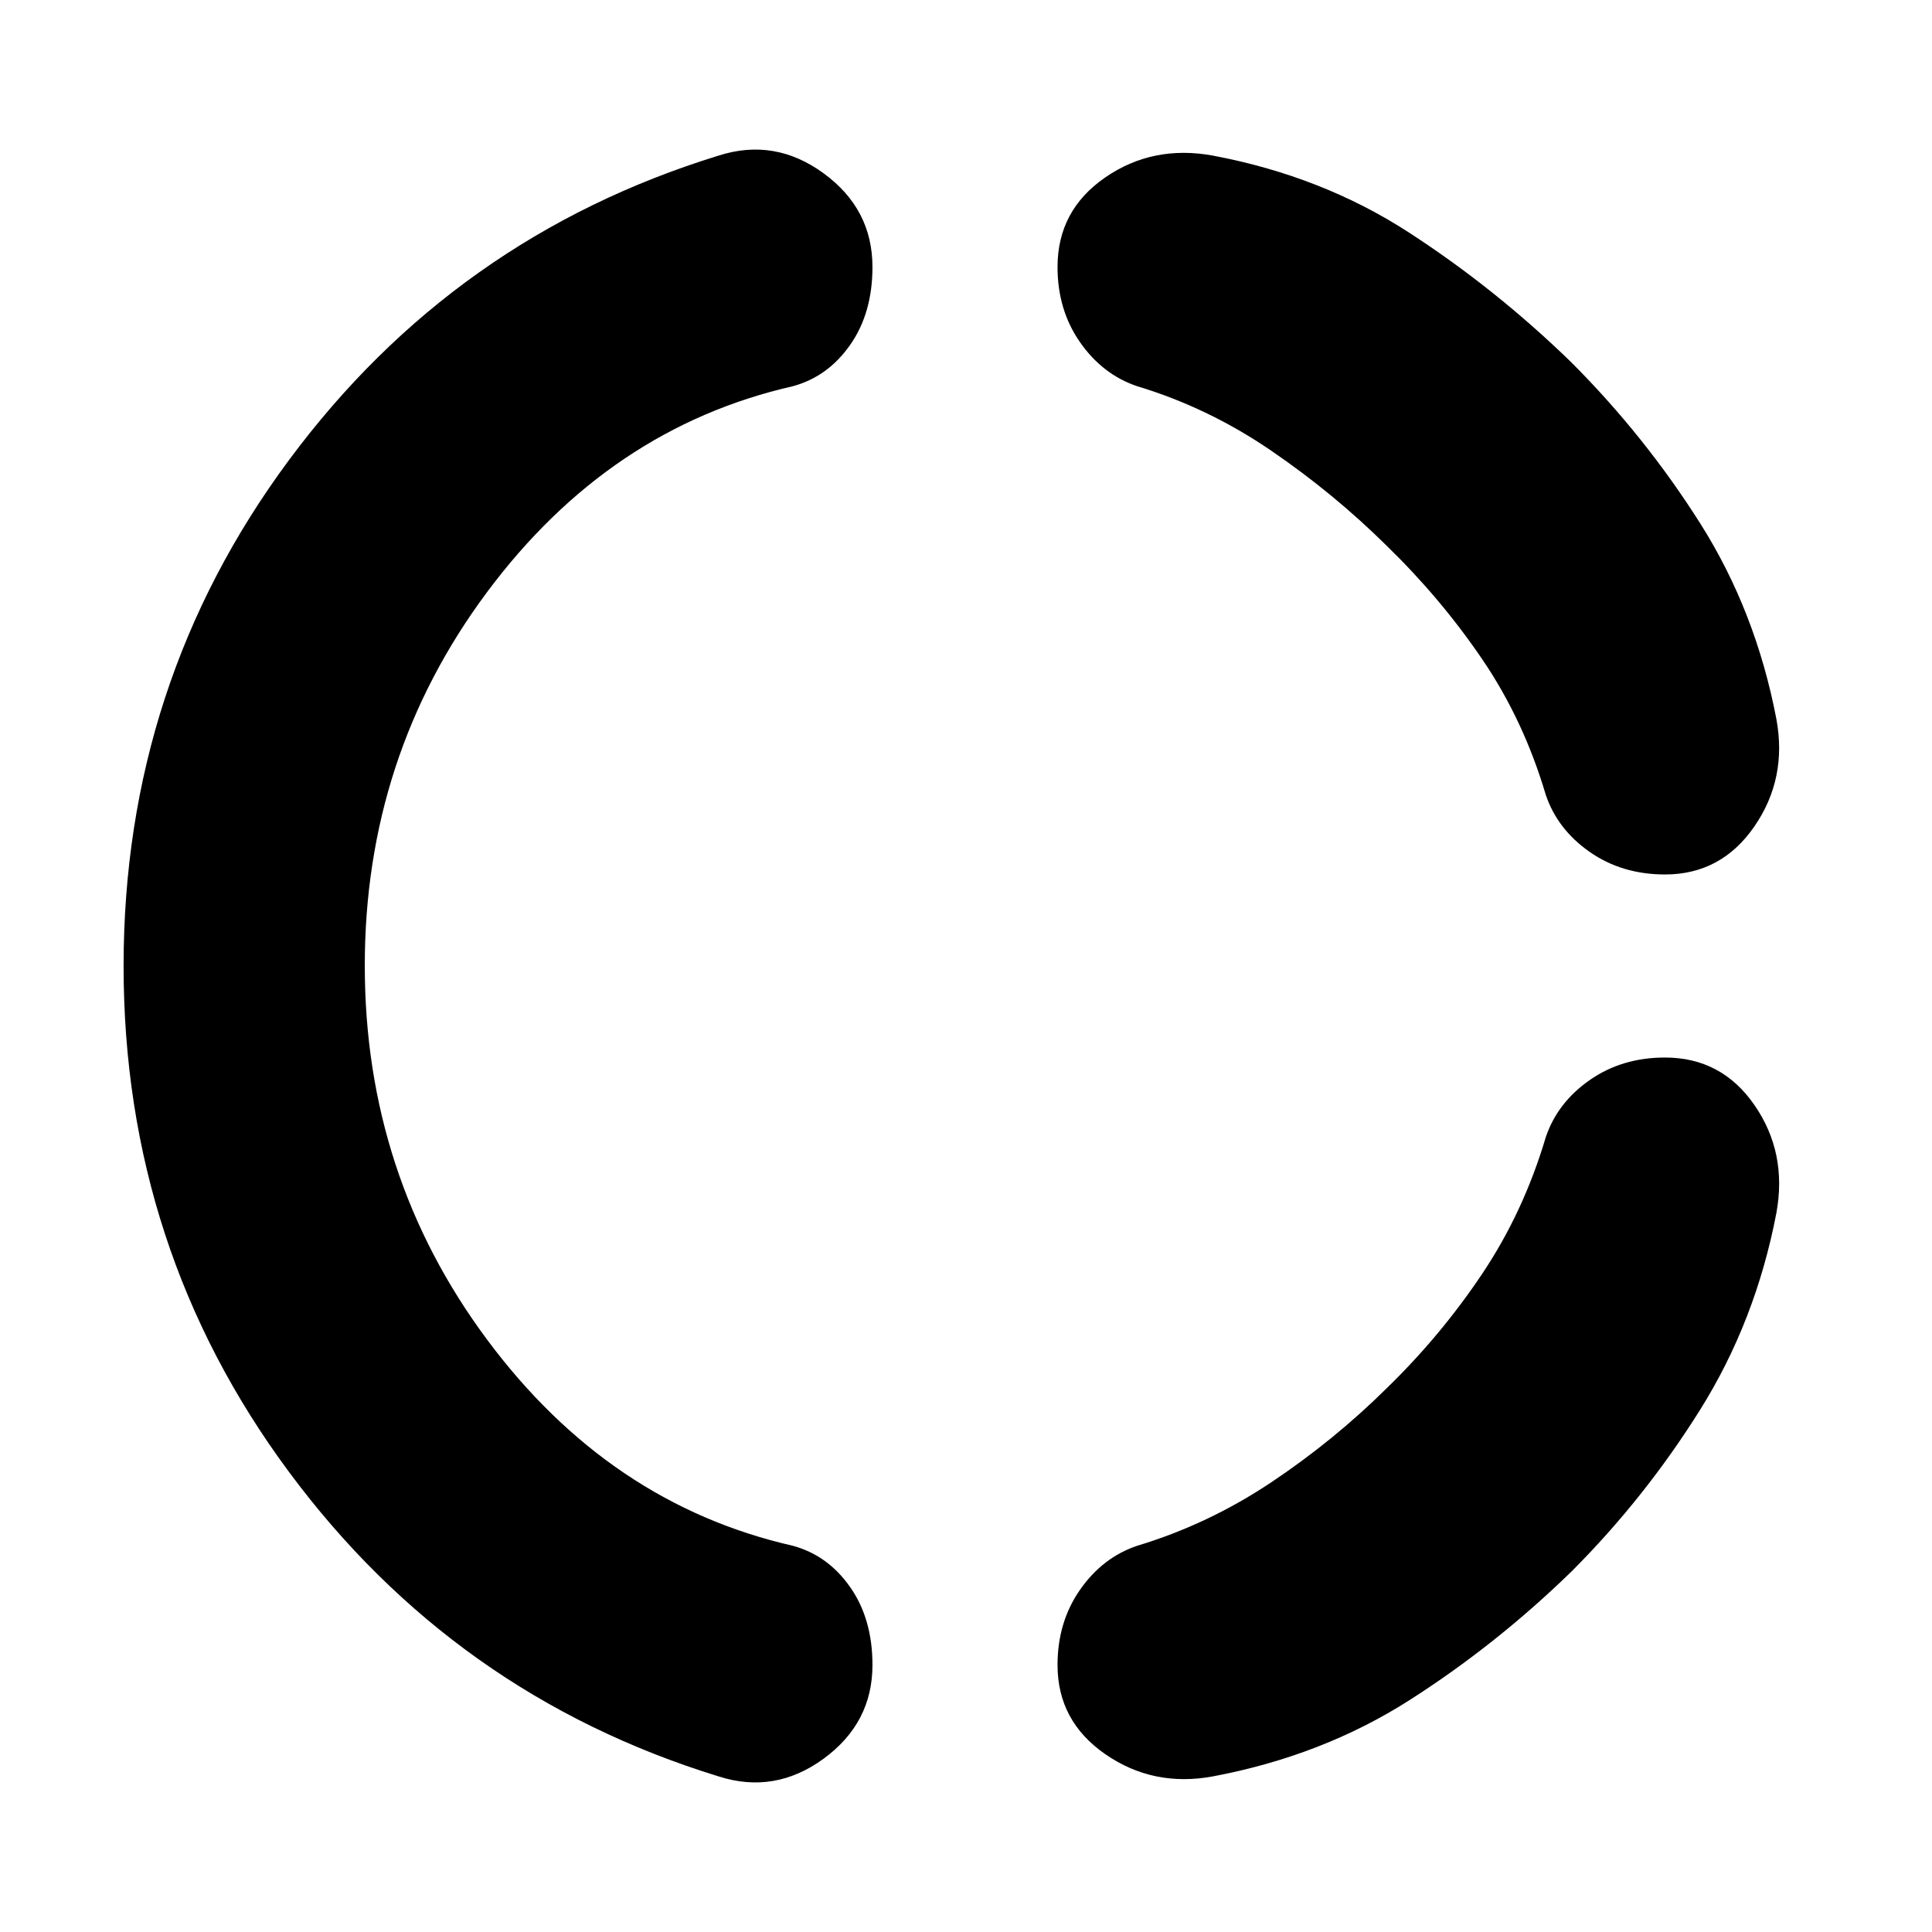 <svg xmlns="http://www.w3.org/2000/svg" height="20" viewBox="0 -960 960 960" width="20"><path d="M181.26-480.14q0 104.03 60.73 185.74 60.73 81.7 151.9 102.47 17.44 4.71 28.53 20.53 11.1 15.81 11.1 38.73 0 28.83-24.29 46.57-24.3 17.73-52.21 8.77-131.28-40.43-213.44-151.29Q61.41-339.48 61.41-480q0-140.52 82.17-251.38 82.16-110.86 213.44-151.29 27.91-8.96 52.21 8.77 24.29 17.74 24.29 46.57 0 22.92-11.1 38.73-11.09 15.82-28.53 20.53-91.17 20.77-151.9 102.33-60.73 81.56-60.73 185.6Zm599.61 301.01q-37.52 36.52-80.69 64.04-43.16 27.52-97.44 37.76-29.63 5.48-53.45-10.97-23.81-16.46-23.81-44.37 0-21.39 11.22-37.44 11.22-16.05 28.41-21.82 35.31-10.65 66.52-31.49 31.22-20.84 57.54-46.9 26.81-26.07 47.35-56.78 20.55-30.7 31.55-67.79 5.77-17.19 21.82-28.41 16.05-11.22 37.44-11.22 28.13 0 44.48 23.67 16.34 23.68 10.86 53.59-10.24 53.52-37.75 97.54-27.52 44.02-64.05 80.59Zm0-600.74q36.53 36.57 64.05 80.09 27.51 43.52 37.75 97.04 5.48 29.63-10.97 53.45-16.46 23.81-44.37 23.81-21.39 0-37.44-11.22-16.05-11.22-21.82-28.41-11-37.09-31.55-67.29-20.54-30.21-47.35-56.28-26.32-26.06-57.54-47.4-31.21-21.34-66.52-31.99-17.19-5.77-28.41-21.82-11.22-16.05-11.22-37.44 0-28.13 23.67-44.48 23.68-16.34 53.59-10.86 54.28 10.24 97.44 38.26 43.17 28.02 80.69 64.54Z"/></svg>
